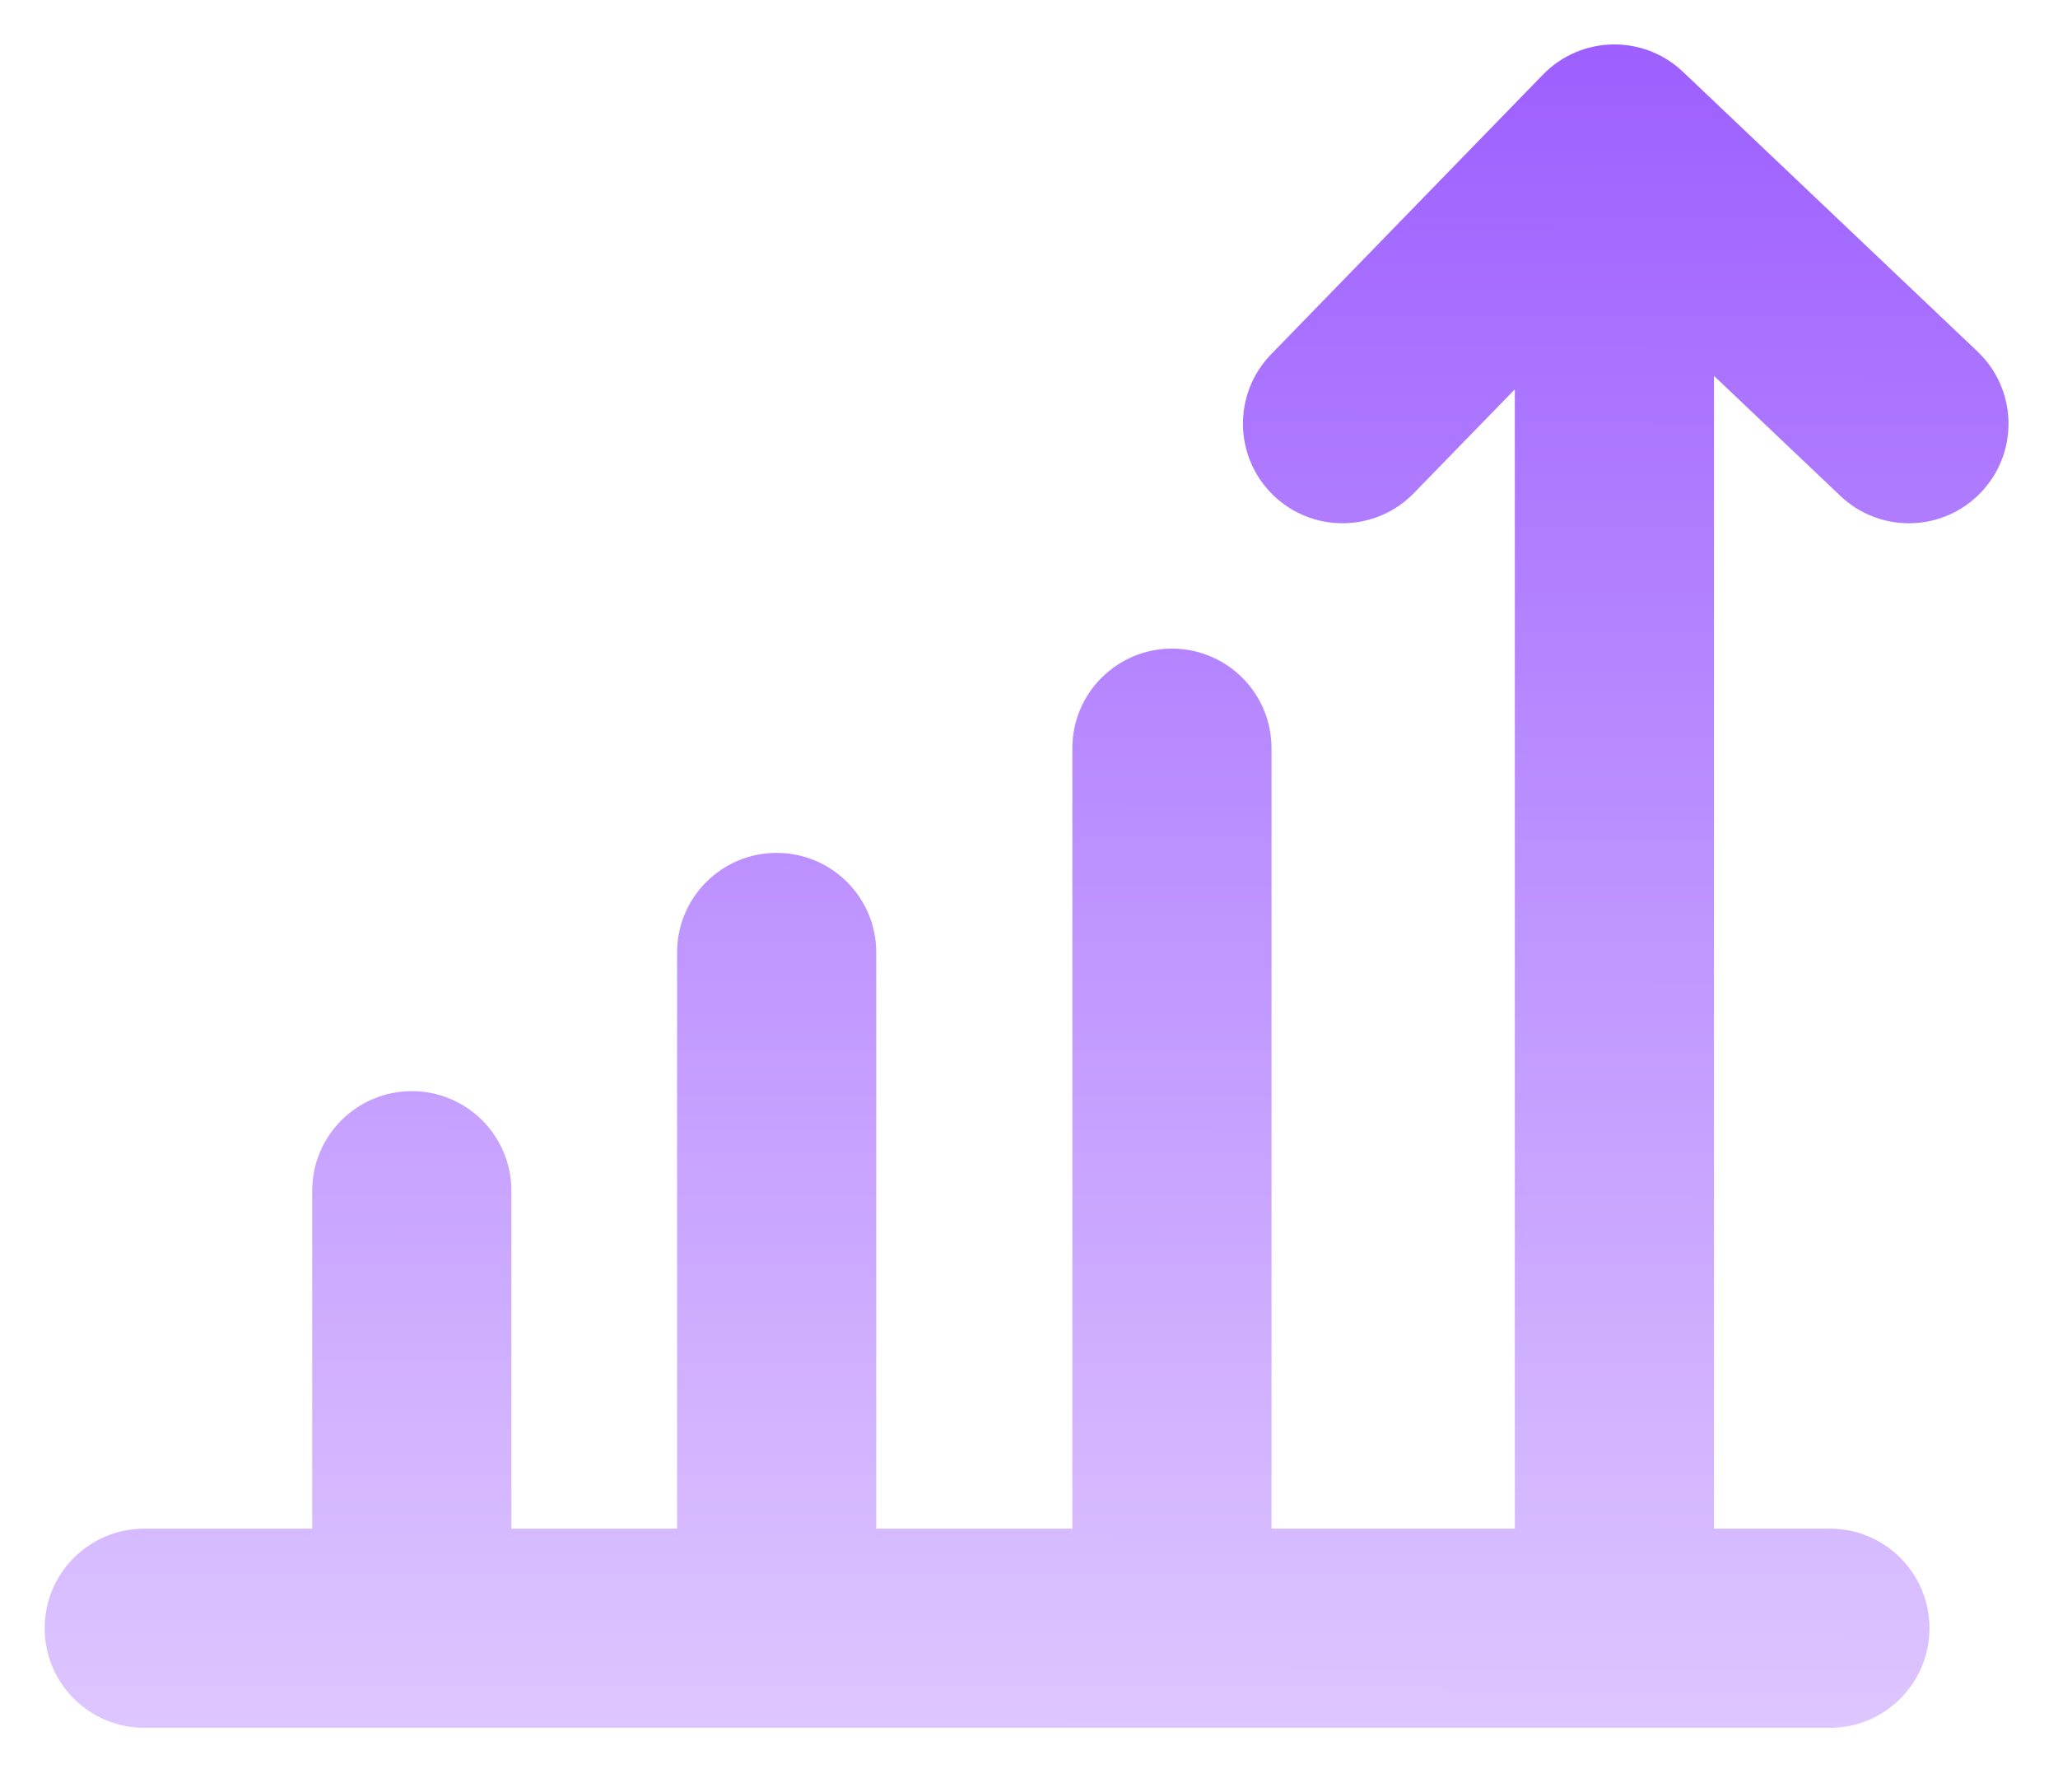 <svg width="31" height="27" viewBox="0 0 31 27" fill="none" xmlns="http://www.w3.org/2000/svg">
<path fill-rule="evenodd" clip-rule="evenodd" d="M25.351 1.082C24.755 0.516 23.815 0.535 23.242 1.124L19.147 5.337C18.57 5.931 18.583 6.88 19.177 7.458C19.771 8.035 20.721 8.022 21.298 7.428L22.818 5.865V23.028H19.153L19.153 11.271C19.153 10.443 18.482 9.771 17.653 9.771C16.825 9.771 16.153 10.443 16.153 11.271L16.153 23.028H13.199L13.199 14.348C13.199 13.519 12.528 12.848 11.699 12.848C10.871 12.848 10.199 13.519 10.199 14.348L10.199 23.028H7.703V17.937C7.703 17.109 7.032 16.437 6.203 16.437C5.375 16.437 4.703 17.109 4.703 17.937V23.028H2.173C1.344 23.028 0.673 23.7 0.673 24.528C0.673 25.356 1.344 26.028 2.173 26.028H24.318H27.564C28.393 26.028 29.064 25.356 29.064 24.528C29.064 23.7 28.393 23.028 27.564 23.028H25.818V5.662L27.722 7.47C28.323 8.041 29.272 8.016 29.842 7.415C30.413 6.814 30.388 5.865 29.787 5.295L25.351 1.082Z" fill="url(#paint0_linear_1163_3522)"/>
<defs>
<linearGradient id="paint0_linear_1163_3522" x1="14.285" y1="0.67" x2="14.253" y2="30.458" gradientUnits="userSpaceOnUse">
<stop stop-color="#9D5FFF"/>
<stop offset="1" stop-color="#E9D8FF"/>
</linearGradient>
</defs>
</svg>
